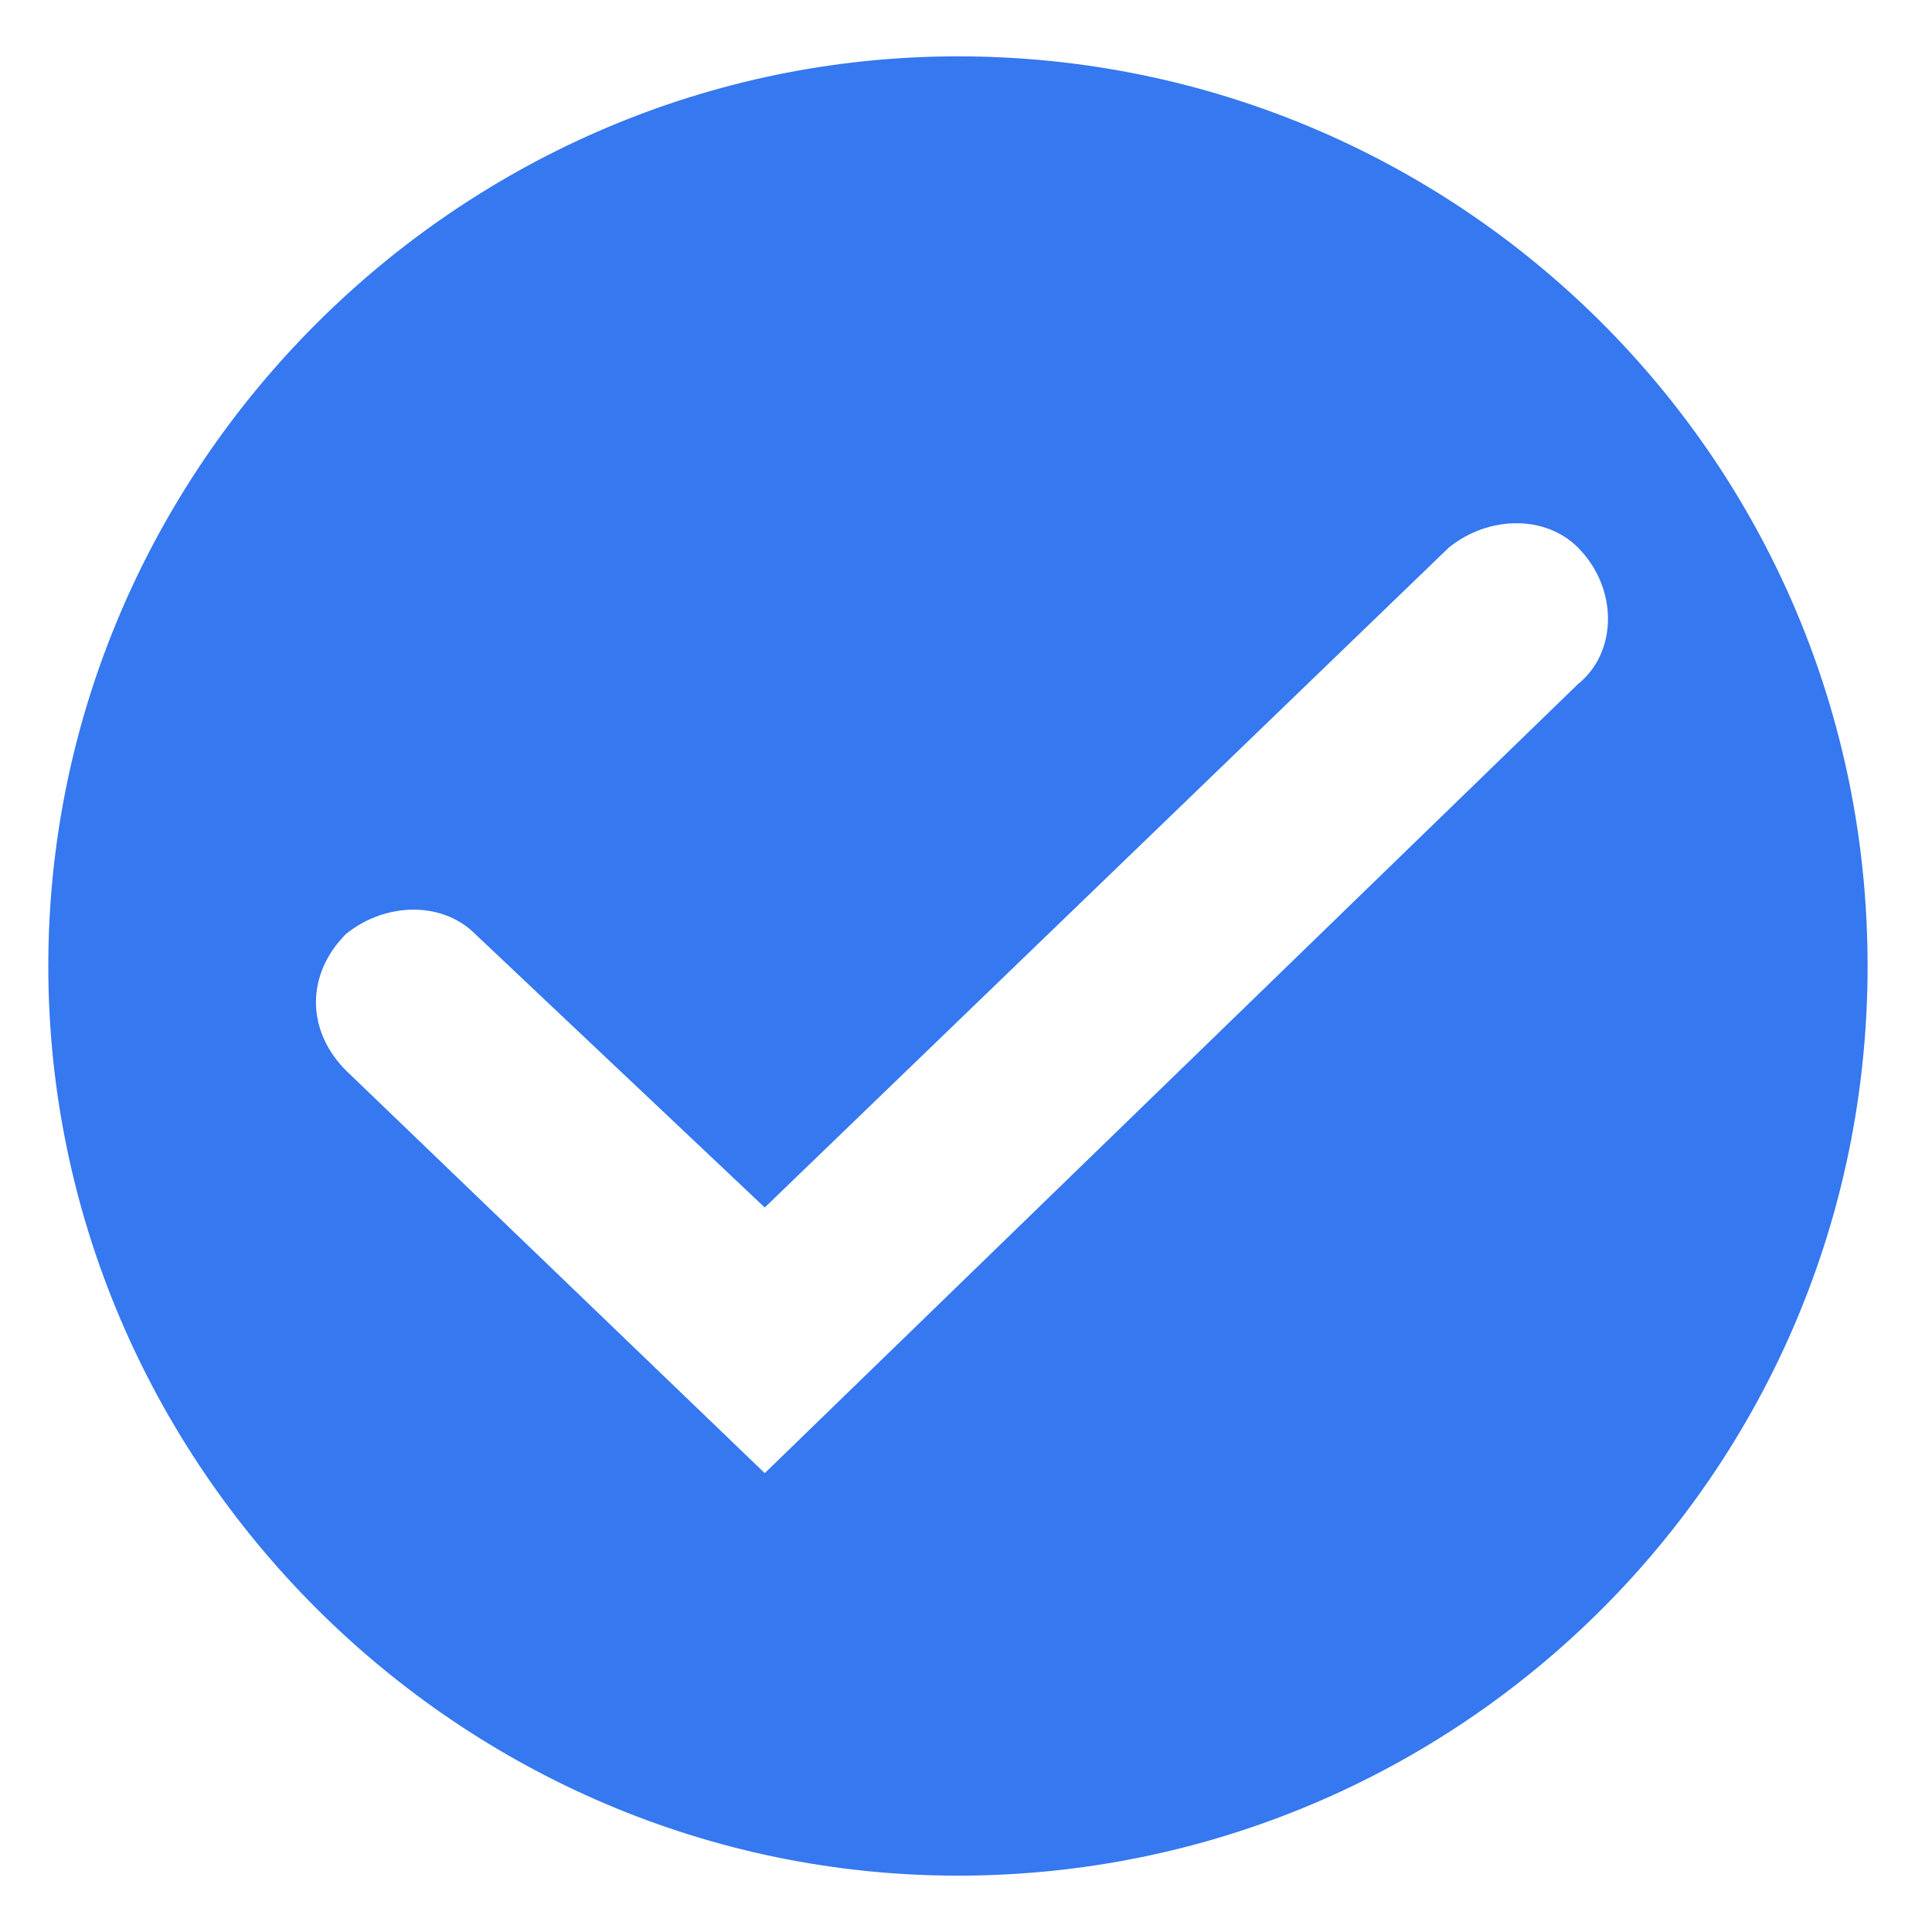 <?xml version="1.0" encoding="utf-8"?>
<!-- Generator: Adobe Illustrator 24.0.1, SVG Export Plug-In . SVG Version: 6.00 Build 0)  -->
<svg version="1.1" id="Capa_1" xmlns="http://www.w3.org/2000/svg" xmlns:xlink="http://www.w3.org/1999/xlink" x="0px" y="0px"
	 viewBox="0 0 24 24" style="enable-background:new 0 0 24 24;" xml:space="preserve">
<style type="text/css">
	.st0{fill-rule:evenodd;clip-rule:evenodd;fill:#3578EF;}
</style>
<path class="st0" d="M11.9,0.7C5.7,0.7,0.6,5.8,0.6,12s5.1,11.3,11.3,11.3S23.2,18.3,23.2,12S18.1,0.7,11.9,0.7z M19.6,8.5L9.5,18.3
	l-5.2-5c-0.5-0.5-0.5-1.2,0-1.7l0,0c0.5-0.4,1.2-0.4,1.6,0L9.5,15L18,6.8c0.5-0.4,1.2-0.4,1.6,0C20.1,7.3,20.1,8.1,19.6,8.5z"/>
</svg>
